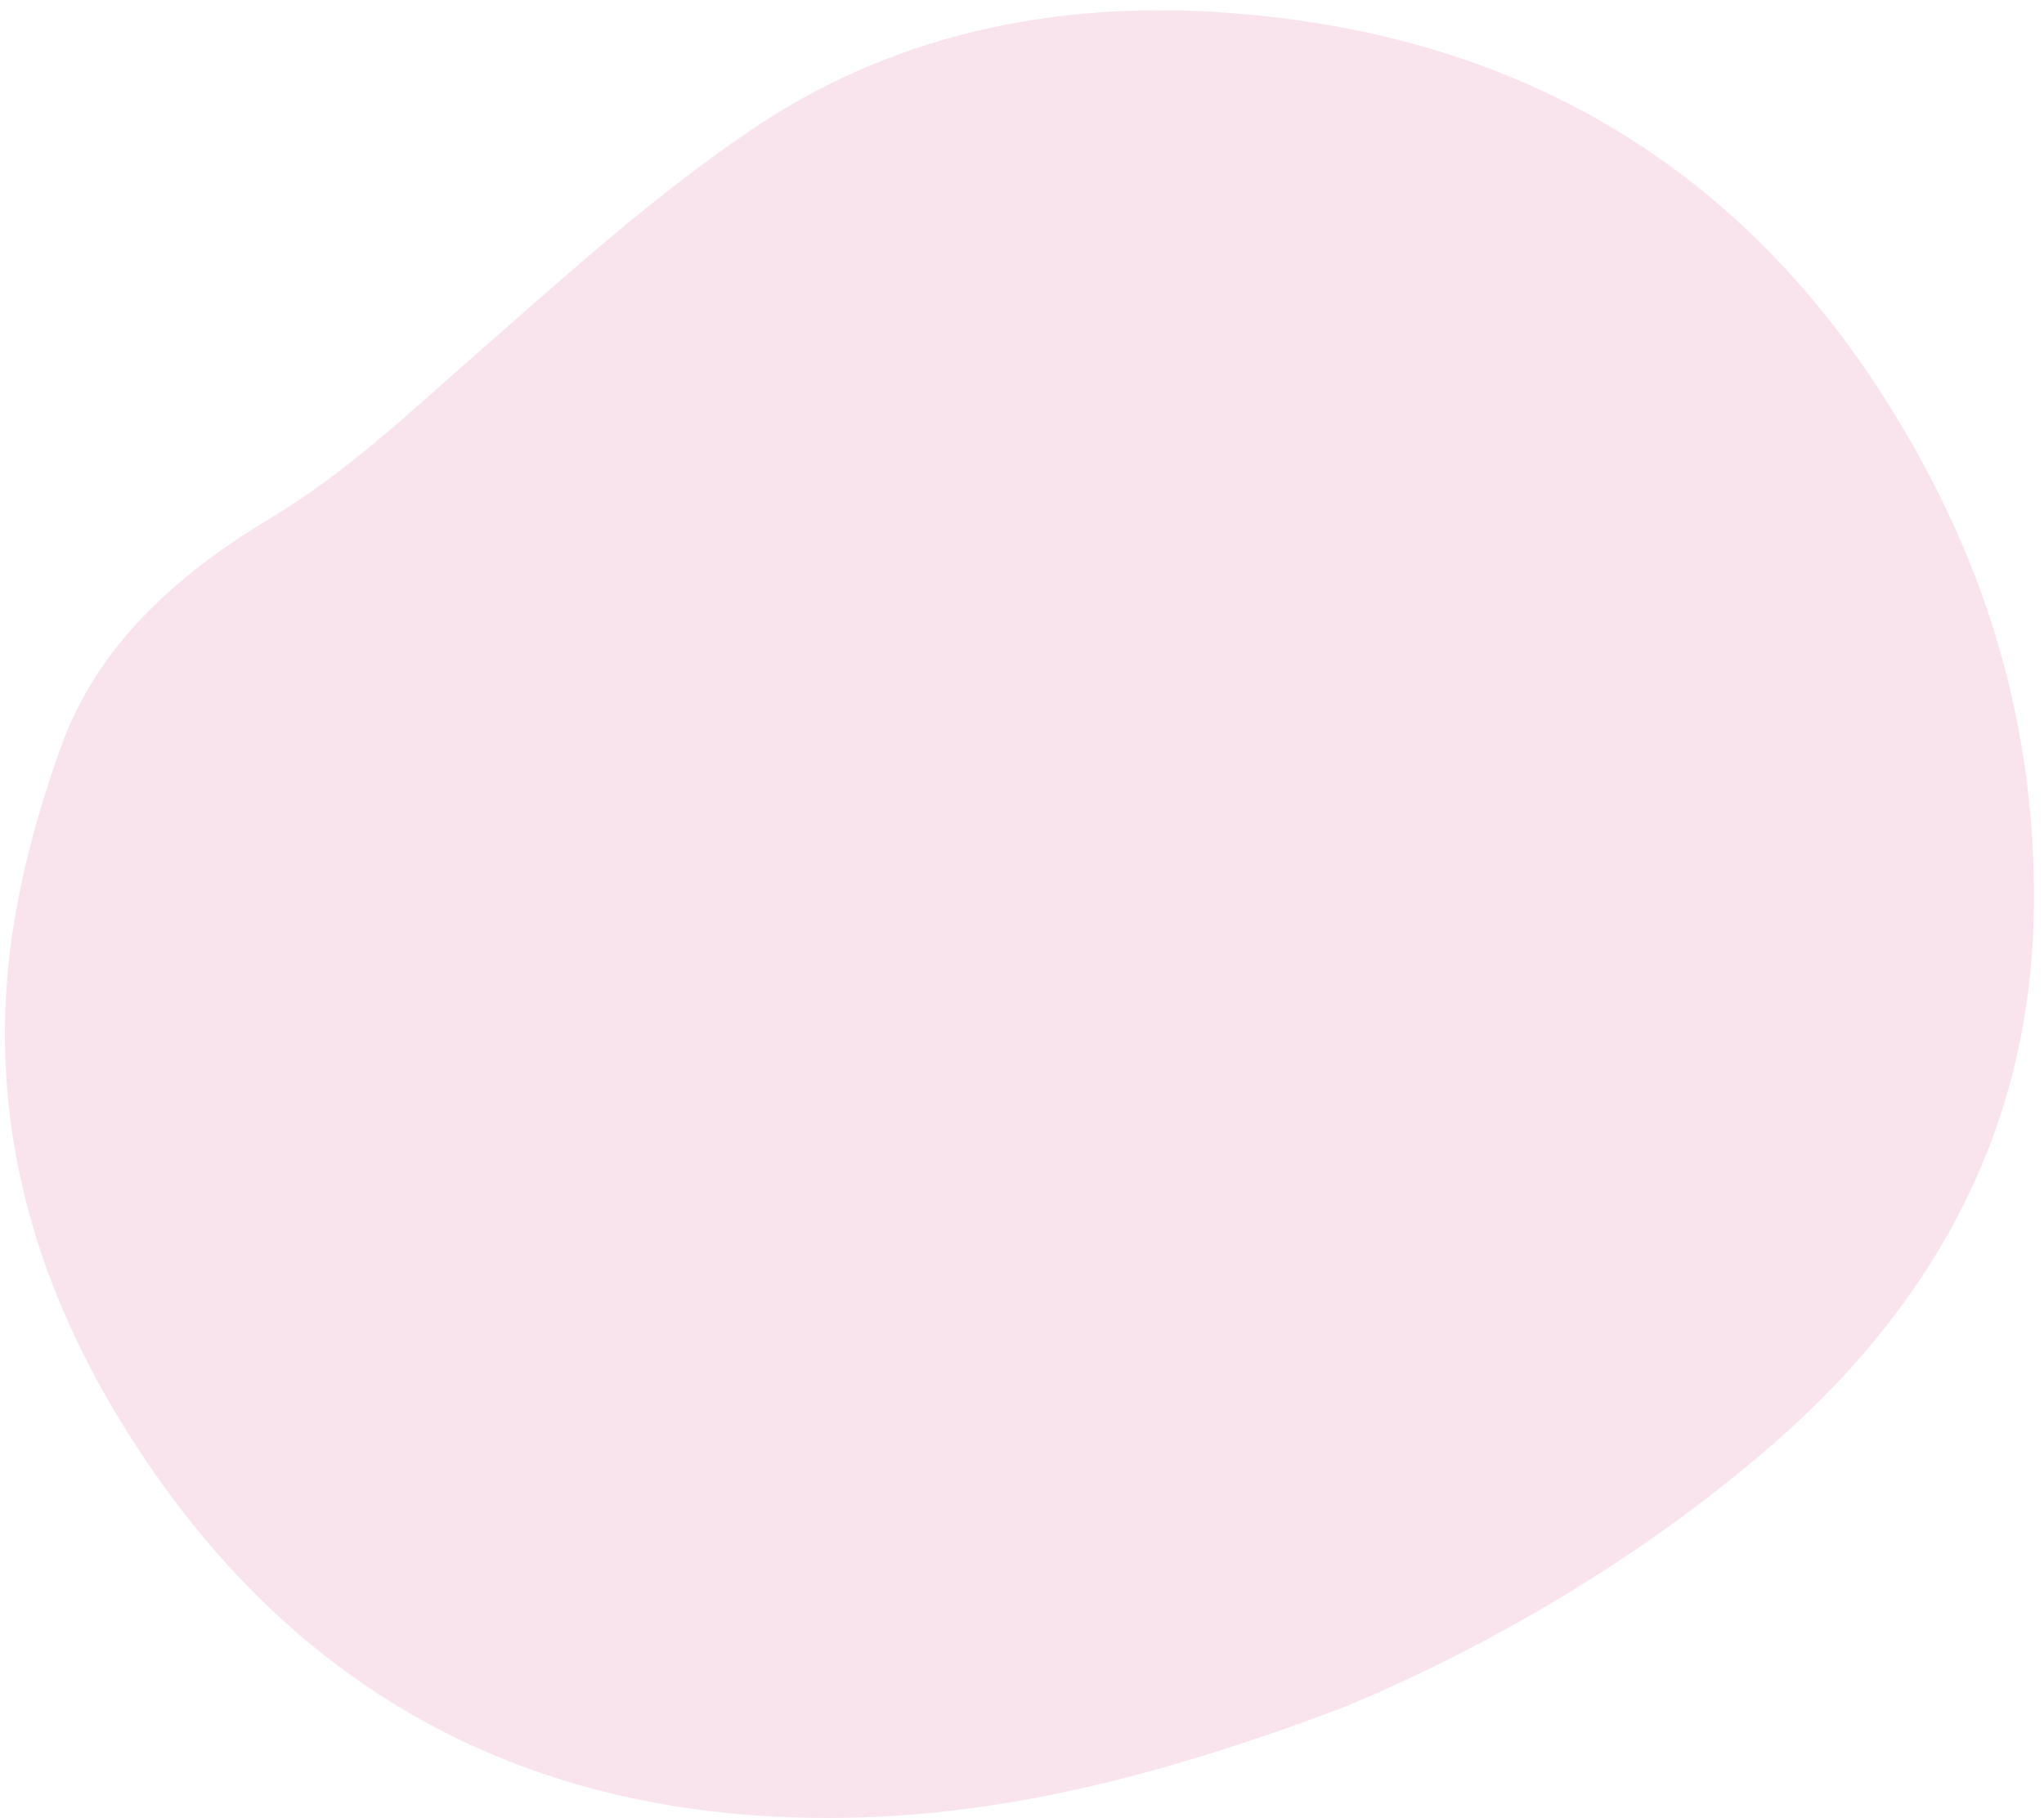 <svg width="172" height="153" viewBox="0 0 172 153" fill="none" xmlns="http://www.w3.org/2000/svg">
<path d="M112.936 143.745C94.693 150.628 79.569 153.869 63.842 152.812C40.612 151.254 23.002 140.091 10.692 120.499C3.172 108.531 -0.719 95.456 0.701 81.308C1.325 75.1 2.984 68.865 5.089 62.967C8.21 54.228 14.988 48.279 22.732 43.629C29.228 39.73 34.601 34.594 40.232 29.662C47.784 23.048 55.291 16.224 63.605 10.669C75.924 2.441 90.056 -0.11 104.716 1.188C131.267 3.538 150.447 17.022 162.62 40.529C168.529 51.942 171.411 64.187 171.136 77.049C170.747 95.225 162.67 109.801 149.211 121.531C137.412 131.815 123.845 139.252 112.936 143.745Z" fill="#F9E4EE"/>
</svg>
